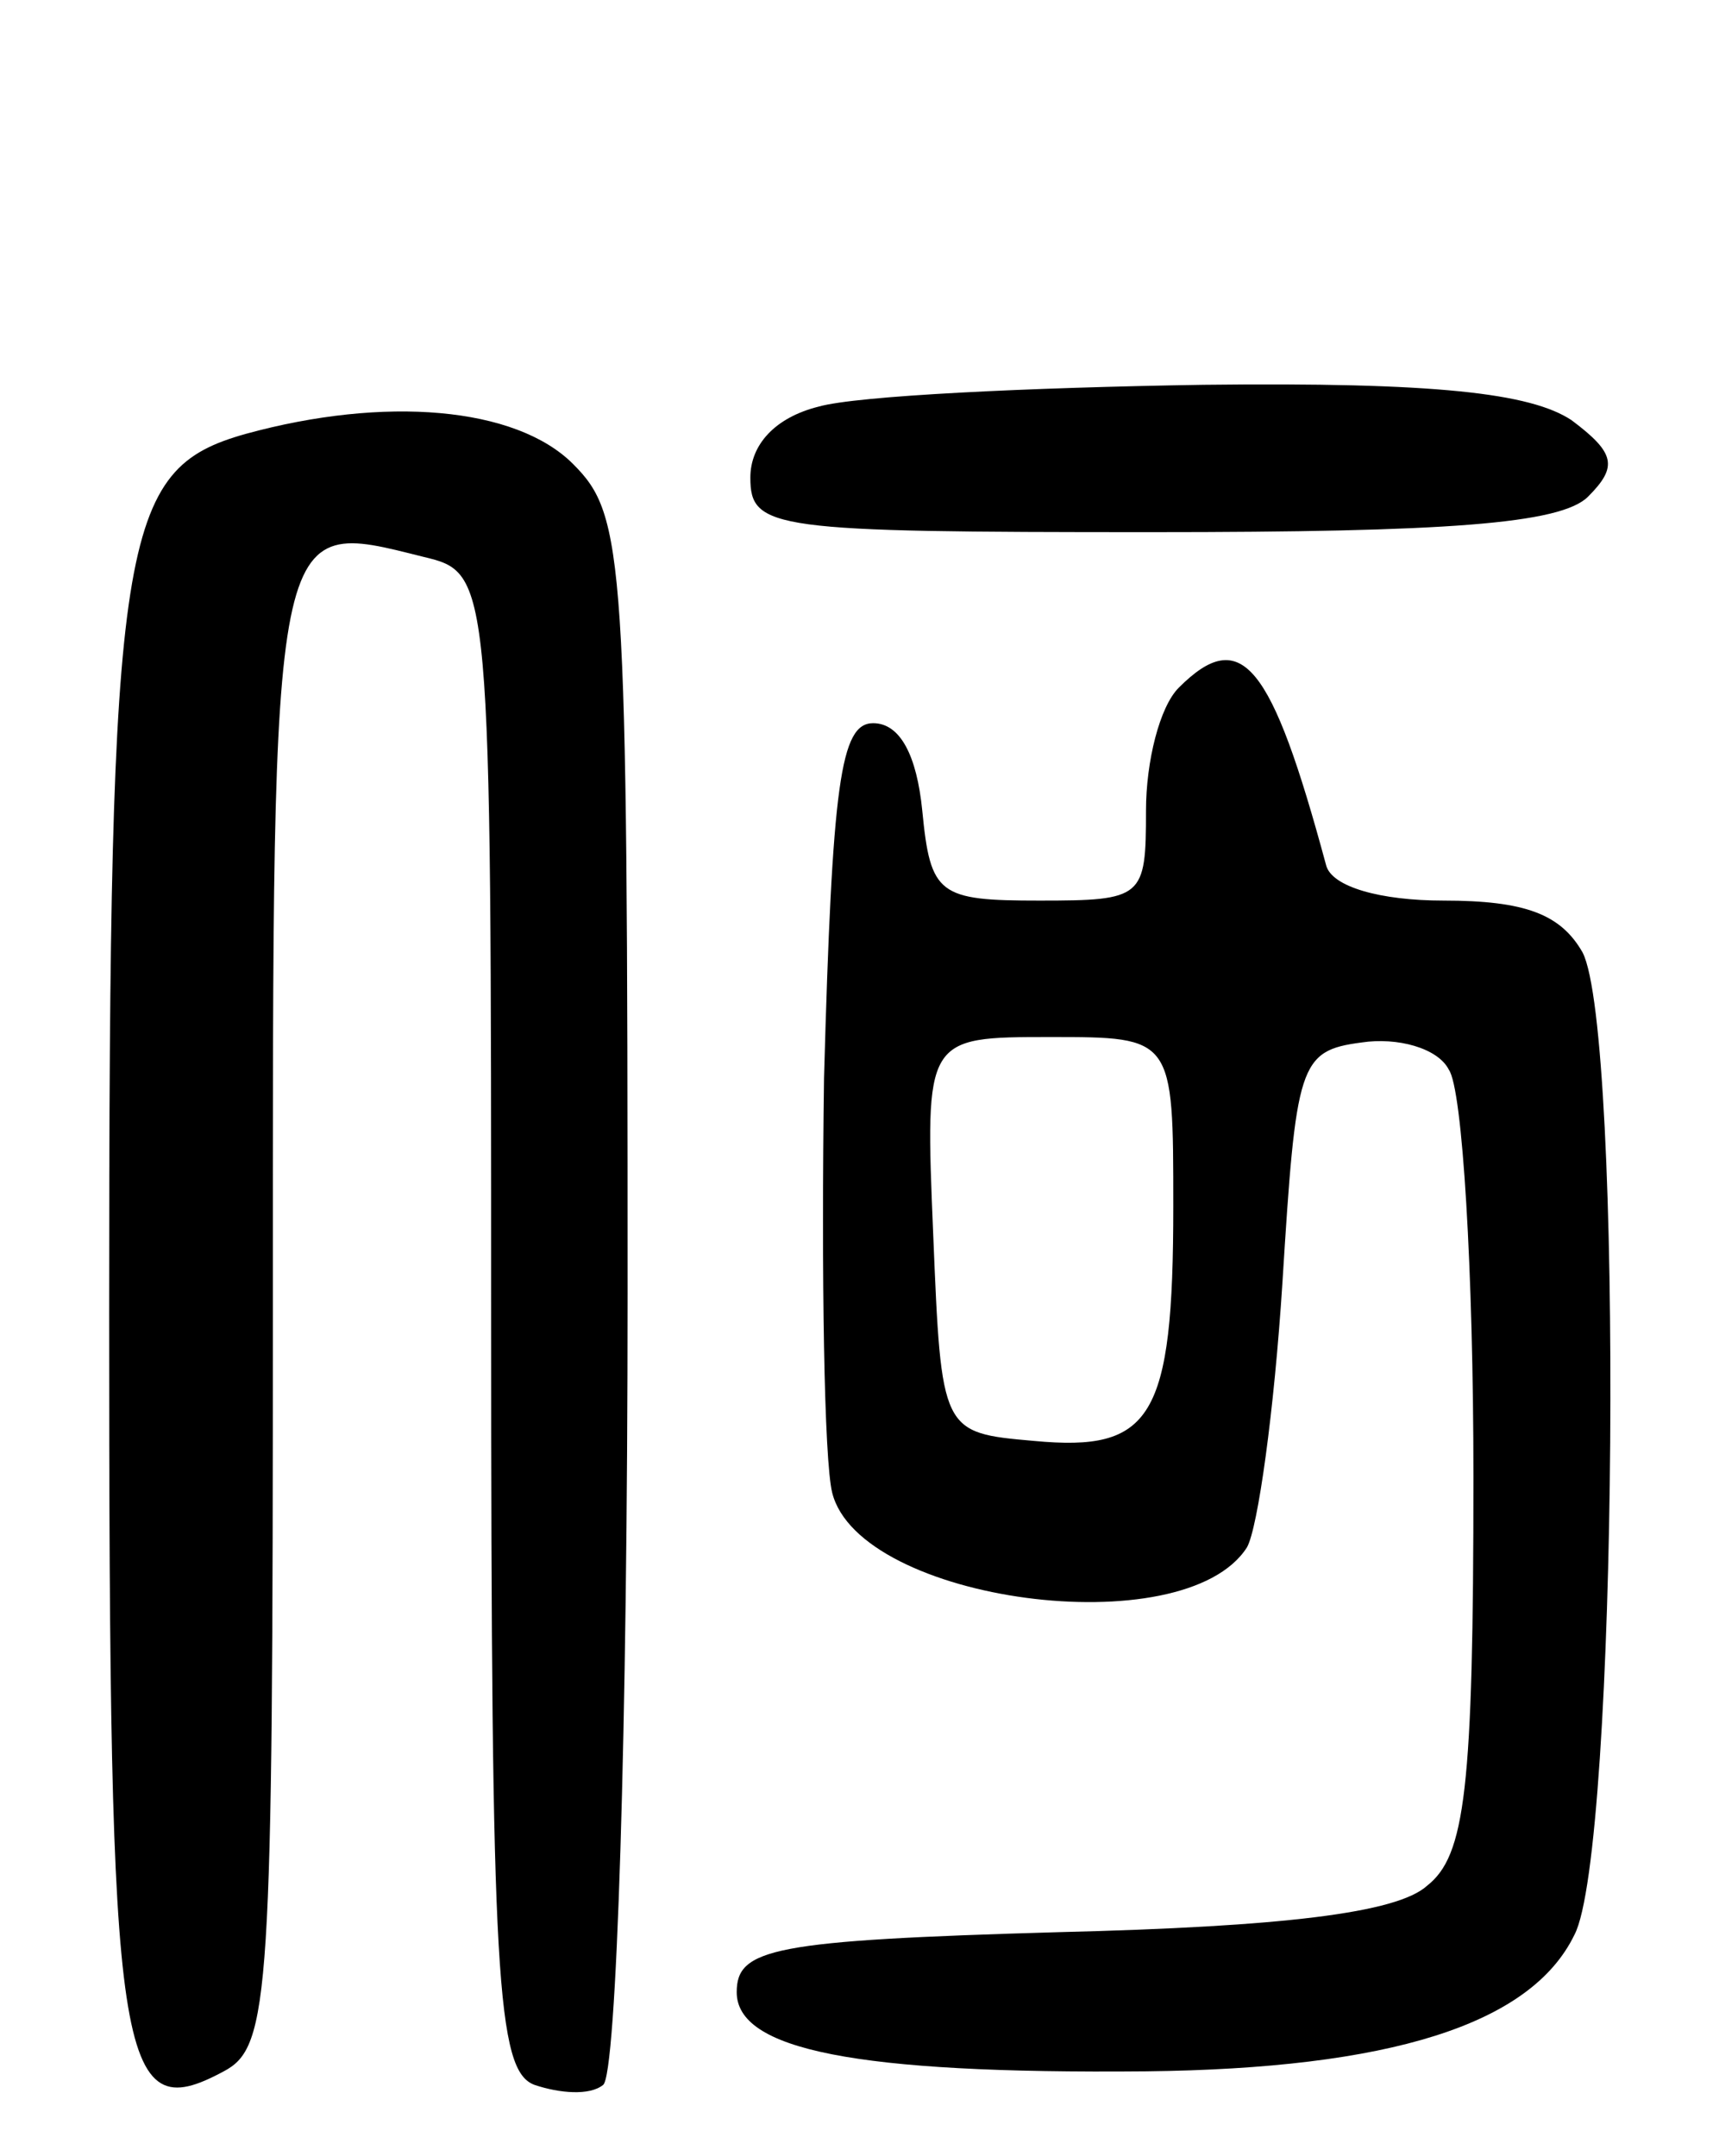 <svg version="1.0" xmlns="http://www.w3.org/2000/svg"
 width="63pt" height="79pt" viewBox="0 0 63 79"
 preserveAspectRatio="xMidYMid meet">
<g transform="translate(0,79) scale(0.1,-0.1)"
fill="#000000" stroke="none">
<path d="M300 641 c-16 -4 -25 -14 -25 -26 0 -19 8 -20 147 -20 108 0 150 3
160 13 11 11 10 16 -6 28 -15 10 -50 14 -135 13 -64 -1 -127 -4 -141 -8z"/>
<path d="M90 631 c-46 -13 -50 -36 -50 -322 0 -277 3 -299 42 -278 17 9 18 27
18 280 0 293 -1 289 55 275 25 -6 25 -6 25 -280 0 -241 2 -275 16 -280 9 -3
20 -4 25 0 5 3 9 130 9 290 0 271 -1 285 -20 304 -21 21 -69 25 -120 11z"/>
<path d="M432 538 c-7 -7 -12 -27 -12 -45 0 -32 -1 -33 -39 -33 -37 0 -40 2
-43 33 -2 20 -8 32 -18 32 -12 0 -15 -22 -18 -130 -1 -72 0 -140 3 -152 10
-40 129 -56 152 -20 4 7 10 50 13 97 5 80 6 85 29 88 13 2 28 -2 32 -10 5 -7
9 -74 9 -149 0 -115 -3 -139 -17 -150 -11 -10 -53 -15 -135 -17 -105 -3 -118
-6 -118 -22 0 -21 43 -30 150 -29 89 1 141 17 157 50 16 30 18 331 3 360 -8
14 -21 19 -51 19 -23 0 -41 5 -43 13 -20 74 -31 88 -54 65z m-2 -190 c0 -78
-8 -90 -51 -86 -34 3 -34 3 -37 76 -3 72 -3 72 43 72 45 0 45 0 45 -62z"/>
</g>
</svg>
